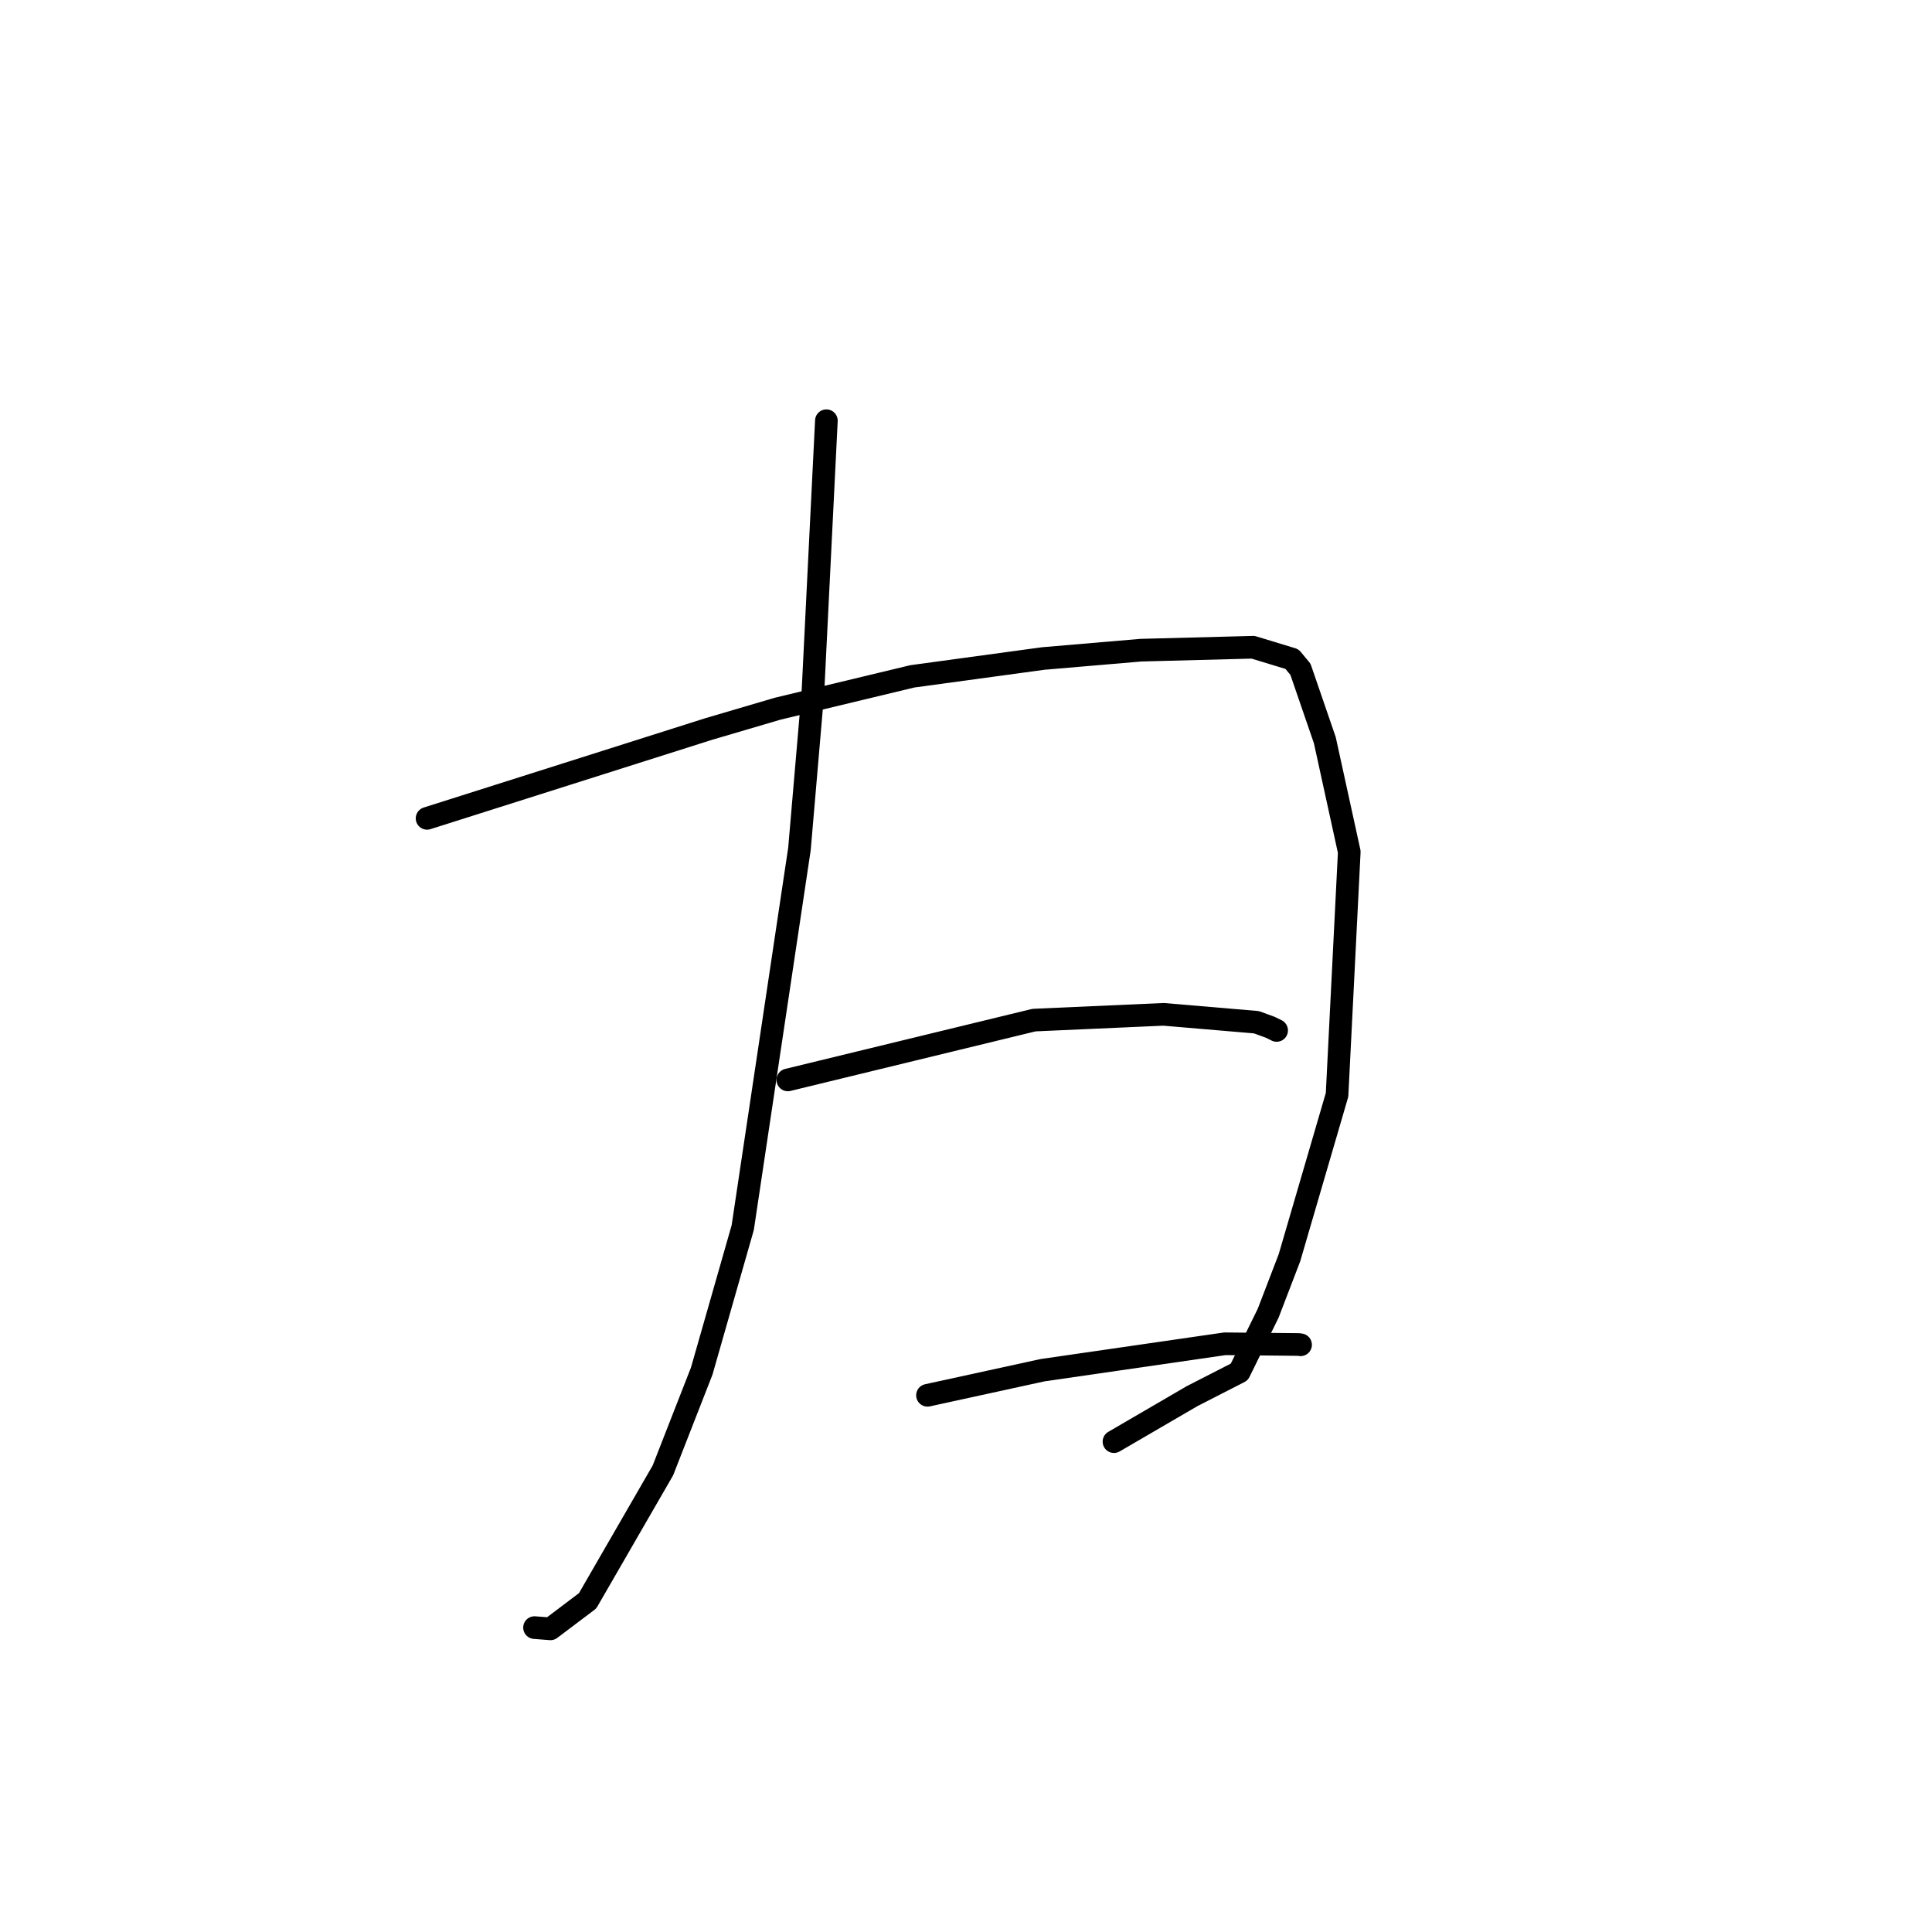 <?xml version="1.0" standalone="no"?>
    <svg width="256" height="256" xmlns="http://www.w3.org/2000/svg" version="1.1">
    <polyline stroke="black" stroke-width="3" stroke-linecap="round" fill="transparent" stroke-linejoin="round" points="56.589 108.436 75.249 102.517 93.908 96.597 103.05 93.906 120.892 89.619 138.223 87.257 151.187 86.151 166.04 85.763 171.195 87.331 172.316 88.684 175.547 98.083 178.785 112.876 177.167 145.067 170.86 166.658 168.037 174.013 164.215 181.792 157.957 184.996 148.548 190.477 147.607 191.025 " />
        <polyline stroke="black" stroke-width="3" stroke-linecap="round" fill="transparent" stroke-linejoin="round" points="109.5 55.746 108.608 73.722 107.717 91.698 105.932 112.487 98.415 162.669 92.982 181.676 87.838 194.835 77.861 212.116 72.941 215.83 70.828 215.666 " />
        <polyline stroke="black" stroke-width="3" stroke-linecap="round" fill="transparent" stroke-linejoin="round" points="104.391 143.095 120.698 139.132 137.006 135.17 154.173 134.405 166.481 135.45 168.3 136.114 169.158 136.531 169.161 136.539 " />
        <polyline stroke="black" stroke-width="3" stroke-linecap="round" fill="transparent" stroke-linejoin="round" points="122.897 184.885 130.516 183.223 138.135 181.56 162.304 178.058 172.083 178.153 172.313 178.188 172.333 178.191 " />
        </svg>